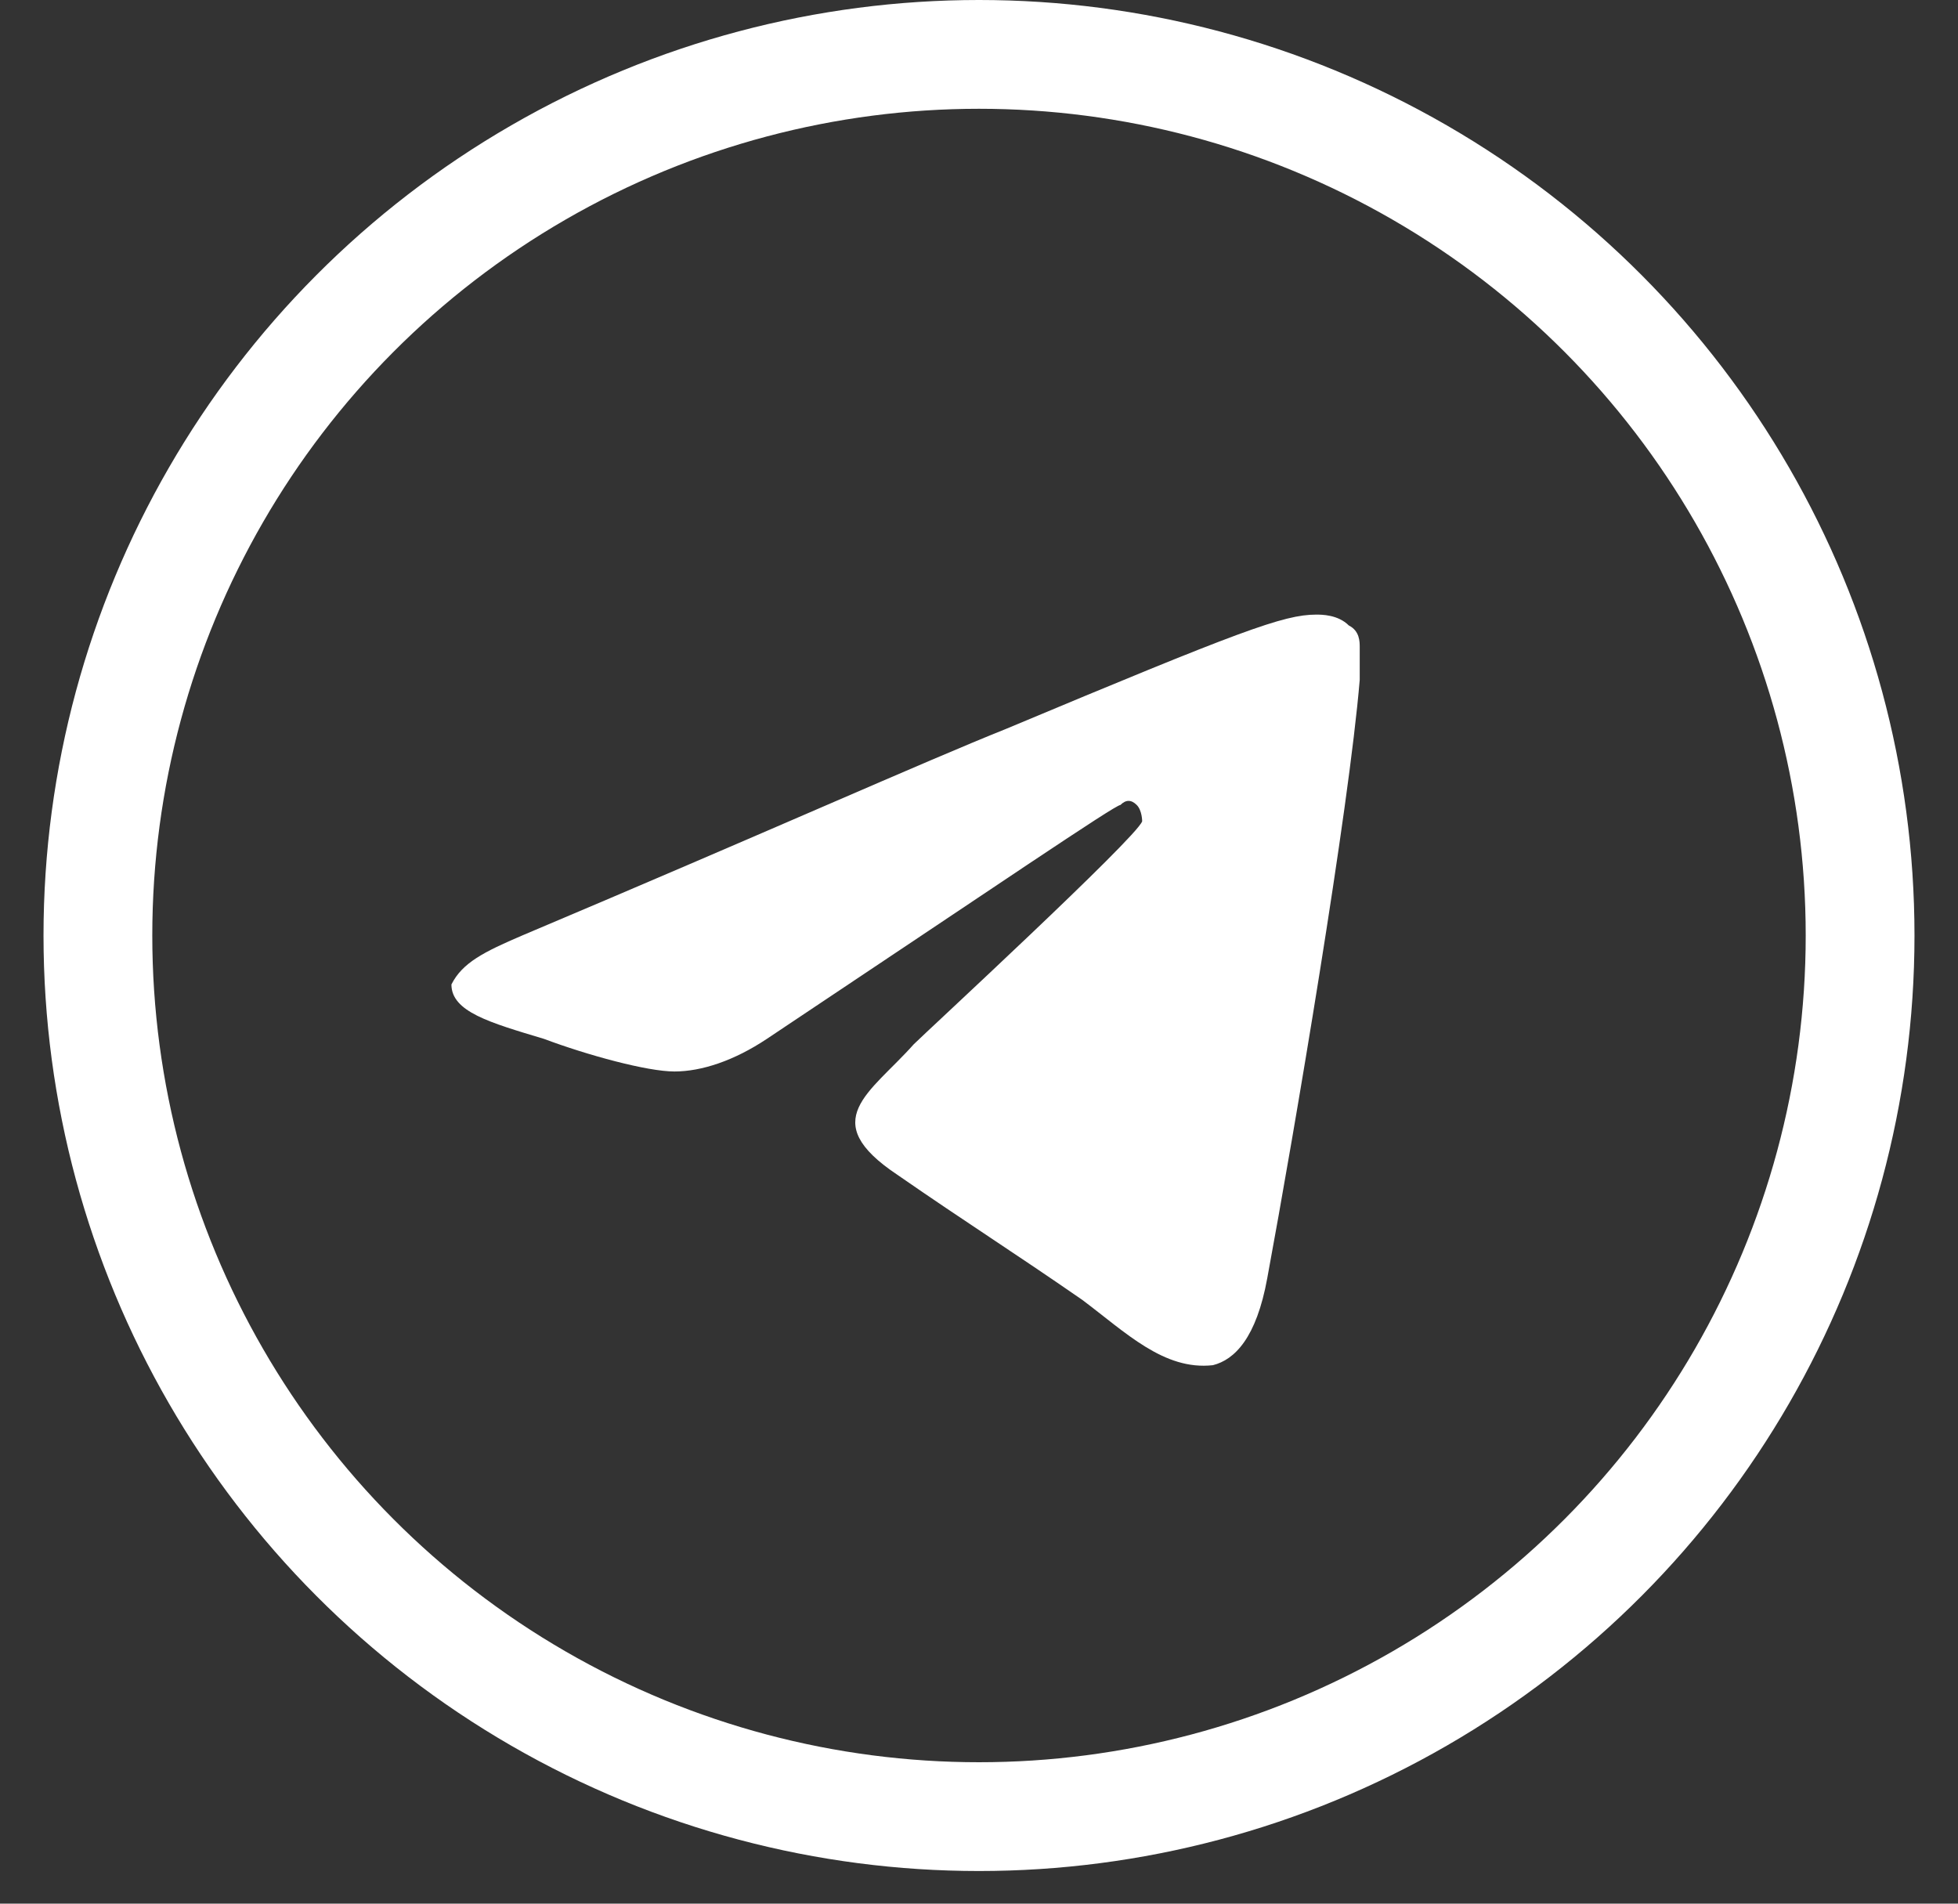 <?xml version="1.0" encoding="utf-8"?>
<!-- Generator: Adobe Illustrator 22.0.0, SVG Export Plug-In . SVG Version: 6.00 Build 0)  -->
<svg version="1.1" id="Layer_1" xmlns="http://www.w3.org/2000/svg" xmlns:xlink="http://www.w3.org/1999/xlink" x="0px" y="0px"
	 viewBox="0 0 36 35" style="enable-background:new 0 0 36 35;" xml:space="preserve">
<rect x="0" y="0" width="36" height="35" fill="#333333" stroke="none"/>
<style type="text/css">
	.st0{fill:none;stroke:#FFFFFF;stroke-width:2;}
	.st1{fill:#FFFFFF;}
</style>
<circle class="st0" cx="18" cy="17.2" r="16.2"/>
<path class="st1" d="M9.6,17.2c4.5-1.9,7.4-3.2,8.9-3.8c4.3-1.8,5.1-2.1,5.7-2.1c0.1,0,0.4,0,0.6,0.2c0.2,0.1,0.2,0.3,0.2,0.4
	c0,0.1,0,0.4,0,0.6c-0.2,2.4-1.2,8.3-1.7,11c-0.2,1.1-0.6,1.5-1,1.6c-0.9,0.1-1.6-0.6-2.4-1.2c-1.3-0.9-2.1-1.4-3.4-2.3
	c-1.5-1-0.5-1.5,0.3-2.4c0.2-0.2,4.1-3.8,4.2-4.1c0,0,0-0.2-0.1-0.3c-0.1-0.1-0.2-0.1-0.3,0c-0.1,0-2.3,1.5-6.5,4.3
	c-0.6,0.4-1.2,0.6-1.7,0.6c-0.5,0-1.6-0.3-2.4-0.6c-1-0.3-1.7-0.5-1.7-1C8.5,17.7,8.9,17.5,9.6,17.2z"/>
</svg>
